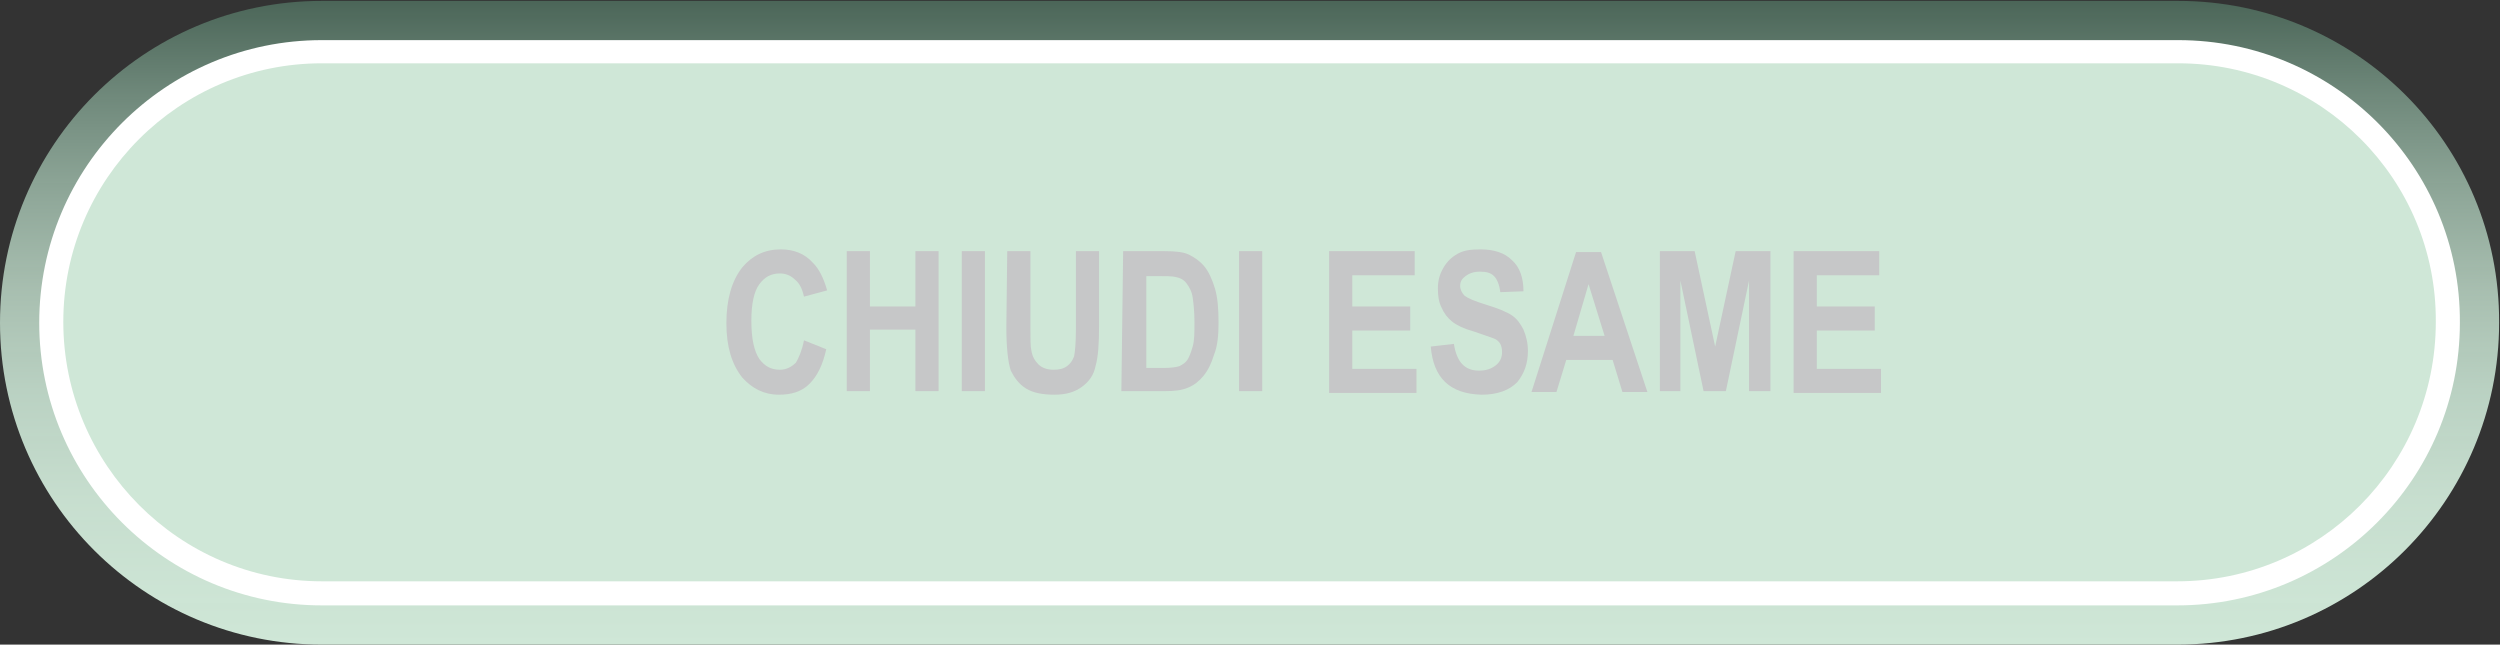 <?xml version="1.0" encoding="utf-8"?>
<!-- Generator: Adobe Illustrator 18.1.1, SVG Export Plug-In . SVG Version: 6.00 Build 0)  -->
<svg version="1.1"
	 id="Livello_5" xmlns:dc="http://purl.org/dc/elements/1.1/" xmlns:cc="http://creativecommons.org/ns#" xmlns:inkscape="http://www.inkscape.org/namespaces/inkscape" xmlns:rdf="http://www.w3.org/1999/02/22-rdf-syntax-ns#" xmlns:sodipodi="http://sodipodi.sourceforge.net/DTD/sodipodi-0.dtd" xmlns:svg="http://www.w3.org/2000/svg" sodipodi:docname="Bt_Conferma1_Dw.svg" inkscape:version="0.48.4 r9939"
	 xmlns="http://www.w3.org/2000/svg" xmlns:xlink="http://www.w3.org/1999/xlink" x="0px" y="0px" viewBox="-72 119.5 280.4 72.3"
	 enable-background="new -72 119.5 280.4 72.3" xml:space="preserve">
<rect x="-72" y="119.5" width="280.4" height="72.3" fill="#333333" stroke="none"/>
<sodipodi:namedview  inkscape:cx="92.351997" inkscape:cy="36.172001" guidetolerance="10" inkscape:zoom="1.9382364" gridtolerance="10" objecttolerance="10" showgrid="false" borderopacity="1" bordercolor="#666666" pagecolor="#ffffff" id="namedview3328" inkscape:window-x="17" inkscape:window-height="441" inkscape:window-width="1445" inkscape:pageshadow="2" inkscape:pageopacity="0" inkscape:current-layer="Livello_5" inkscape:window-maximized="0" inkscape:window-y="544">
	</sodipodi:namedview>
<linearGradient id="path3304_1_" gradientUnits="userSpaceOnUse" x1="290.674" y1="702.299" x2="290.674" y2="630.166" gradientTransform="matrix(1 0 0 1 -222.481 -510.489)">
	<stop  offset="0" style="stop-color:#CFE7D7"/>
	<stop  offset="0.224" style="stop-color:#CCE4D4;stop-opacity:0.966"/>
	<stop  offset="0.397" style="stop-color:#C2DBCB;stop-opacity:0.94"/>
	<stop  offset="0.553" style="stop-color:#B2CBBB;stop-opacity:0.917"/>
	<stop  offset="0.699" style="stop-color:#9AB5A5;stop-opacity:0.895"/>
	<stop  offset="0.839" style="stop-color:#7C9989;stop-opacity:0.874"/>
	<stop  offset="0.971" style="stop-color:#587767;stop-opacity:0.854"/>
	<stop  offset="1" style="stop-color:#4F6E5E;stop-opacity:0.85"/>
</linearGradient>
<path id="path3304" sodipodi:nodetypes="sssssss" inkscape:connector-curvature="0" fill="url(#path3304_1_)" d="M172.3,119.6H-35.9
	c-20,0-36.1,16.2-36.1,36.1c0,20,16.2,36.1,36.1,36.1h208.1c20,0,36.1-16.2,36.1-36.1C208.4,135.7,192.2,119.6,172.3,119.6
	L172.3,119.6z"/>
<path id="path3306" sodipodi:nodetypes="sssssss" inkscape:connector-curvature="0" fill="#FFFFFF" d="M172.3,124H-35.9
	c-17.5,0-31.7,14.2-31.7,31.7c0,17.5,14.2,31.7,31.7,31.7h208.1c17.5,0,31.7-14.2,31.7-31.7C204,138.2,189.8,124,172.3,124z"/>
<path id="path3308" sodipodi:nodetypes="sssssss" inkscape:connector-curvature="0" fill="#CFE7D7" d="M172.3,126.6H-35.9
	c-16,0-29,13-29,29c0,16,13,29.1,29,29.1h208.1c16,0,29-13,29-29.1C201.3,139.6,188.3,126.6,172.3,126.6L172.3,126.6z"/>
<g id="g2997" transform="matrix(1,0,0,1,81.472,28.67)">
	<path id="path2999" inkscape:connector-curvature="0" fill="#C6C7C8" d="M-63.3,129l2.5,1c-0.4,1.8-1,3-1.9,3.9s-2.1,1.2-3.4,1.2
		c-1.7,0-3-0.7-4.1-1.9c-1.2-1.5-1.8-3.5-1.8-6.1c0-2.7,0.6-4.8,1.8-6.3c1.1-1.3,2.5-2,4.3-2c1.5,0,2.7,0.5,3.6,1.5
		c0.7,0.7,1.2,1.7,1.6,3.1l-2.6,0.7c-0.2-0.9-0.5-1.5-1-1.9c-0.5-0.5-1.1-0.7-1.7-0.7c-1,0-1.7,0.4-2.3,1.2
		c-0.6,0.8-0.9,2.2-0.9,4.1c0,2,0.3,3.4,0.9,4.3c0.6,0.8,1.3,1.2,2.3,1.2c0.7,0,1.3-0.3,1.8-0.8C-63.9,131-63.5,130.1-63.3,129z"/>
	<path id="path3001" inkscape:connector-curvature="0" fill="#C6C7C8" d="M-58.5,134.8V119h2.6v6.2h5.1V119h2.6v15.7h-2.6v-6.9h-5.1
		v6.9H-58.5z"/>
	<path id="path3003" inkscape:connector-curvature="0" fill="#C6C7C8" d="M-45.6,134.8V119h2.6v15.7H-45.6z"/>
	<path id="path3005" inkscape:connector-curvature="0" fill="#C6C7C8" d="M-40.5,119h2.6v8.5c0,1.3,0,2.2,0.1,2.6
		c0.1,0.7,0.4,1.2,0.8,1.6c0.4,0.4,1,0.6,1.7,0.6c0.6,0,1.1-0.1,1.5-0.4c0.4-0.3,0.6-0.6,0.8-1.1c0.1-0.5,0.2-1.5,0.2-3V119h2.6v8.3
		c0,2.1-0.1,3.6-0.4,4.6c-0.2,1-0.7,1.7-1.5,2.3c-0.8,0.6-1.8,0.9-3.1,0.9c-1.3,0-2.4-0.2-3.2-0.7c-0.8-0.5-1.3-1.2-1.7-2
		c-0.3-0.9-0.5-2.5-0.5-4.9L-40.5,119z"/>
	<path id="path3007" inkscape:connector-curvature="0" fill="#C6C7C8" d="M-27.5,119h4.7c1.2,0,2.1,0.1,2.7,0.4
		c0.6,0.3,1.2,0.7,1.7,1.3c0.5,0.6,0.9,1.5,1.2,2.5c0.3,1,0.4,2.3,0.4,3.8c0,1.4-0.1,2.6-0.5,3.6c-0.3,1-0.7,1.8-1.2,2.4
		c-0.5,0.6-1,1-1.7,1.3c-0.7,0.3-1.5,0.4-2.6,0.4h-4.9L-27.5,119z M-24.9,121.7v10.4h1.9c0.9,0,1.5-0.1,1.8-0.2
		c0.4-0.2,0.7-0.4,0.9-0.7c0.2-0.3,0.4-0.8,0.6-1.5c0.2-0.7,0.2-1.6,0.2-2.7c0-1.2-0.1-2.1-0.2-2.8c-0.1-0.7-0.4-1.2-0.7-1.6
		s-0.7-0.6-1.2-0.7c-0.4-0.1-1.1-0.1-2.1-0.1H-24.9z"/>
	<path id="path3009" inkscape:connector-curvature="0" fill="#C6C7C8" d="M-14.5,134.8V119h2.6v15.7H-14.5z"/>
	<path id="path3011" inkscape:connector-curvature="0" fill="#C6C7C8" d="M-4.4,134.8V119h9.6v2.7h-7v3.5h6.5v2.7h-6.5v4.3h7.2v2.7
		H-4.4z"/>
	<path id="path3013" inkscape:connector-curvature="0" fill="#C6C7C8" d="M7,129.7l2.6-0.3c0.3,2,1.2,3,2.8,3c0.8,0,1.4-0.2,1.9-0.6
		c0.5-0.4,0.7-0.9,0.7-1.5c0-0.4-0.1-0.7-0.2-0.9c-0.1-0.2-0.4-0.5-0.7-0.6c-0.3-0.1-1.1-0.4-2.3-0.8c-1.1-0.3-1.9-0.7-2.4-1.1
		c-0.5-0.4-0.9-0.9-1.2-1.6c-0.3-0.6-0.4-1.3-0.4-2.1c0-0.9,0.2-1.6,0.6-2.3c0.4-0.7,0.9-1.2,1.6-1.6c0.7-0.4,1.5-0.5,2.6-0.5
		c1.5,0,2.7,0.4,3.5,1.2c0.9,0.8,1.3,2,1.3,3.5l-2.6,0.1c-0.1-0.9-0.4-1.5-0.7-1.8c-0.4-0.4-0.9-0.5-1.6-0.5s-1.2,0.2-1.6,0.5
		s-0.6,0.6-0.6,1.1c0,0.4,0.2,0.8,0.5,1.1c0.4,0.3,1.1,0.6,2.4,1c1.3,0.4,2.3,0.8,2.9,1.2c0.6,0.4,1,1,1.3,1.6
		c0.3,0.7,0.5,1.5,0.5,2.4c0,1.4-0.4,2.5-1.2,3.5c-0.9,0.9-2.2,1.4-4,1.4C9.1,135,7.3,133.2,7,129.7z"/>
	<path id="path3015" inkscape:connector-curvature="0" fill="#C6C7C8" d="M31.3,134.8h-2.8l-1.1-3.6h-5.2l-1.1,3.6h-2.8l5-15.7h2.8
		L31.3,134.8z M26.5,128.5l-1.8-5.8l-1.7,5.8H26.5z"/>
	<path id="path3017" inkscape:connector-curvature="0" fill="#C6C7C8" d="M32.7,134.8V119h3.9l2.3,10.7l2.3-10.7h3.9v15.7h-2.4
		v-12.4l-2.6,12.4h-2.5l-2.6-12.4v12.4H32.7z"/>
	<path id="path3019" inkscape:connector-curvature="0" fill="#C6C7C8" d="M47.7,134.8V119h9.6v2.7h-7v3.5h6.5v2.7h-6.5v4.3h7.2v2.7
		H47.7z"/>
</g>
</svg>
